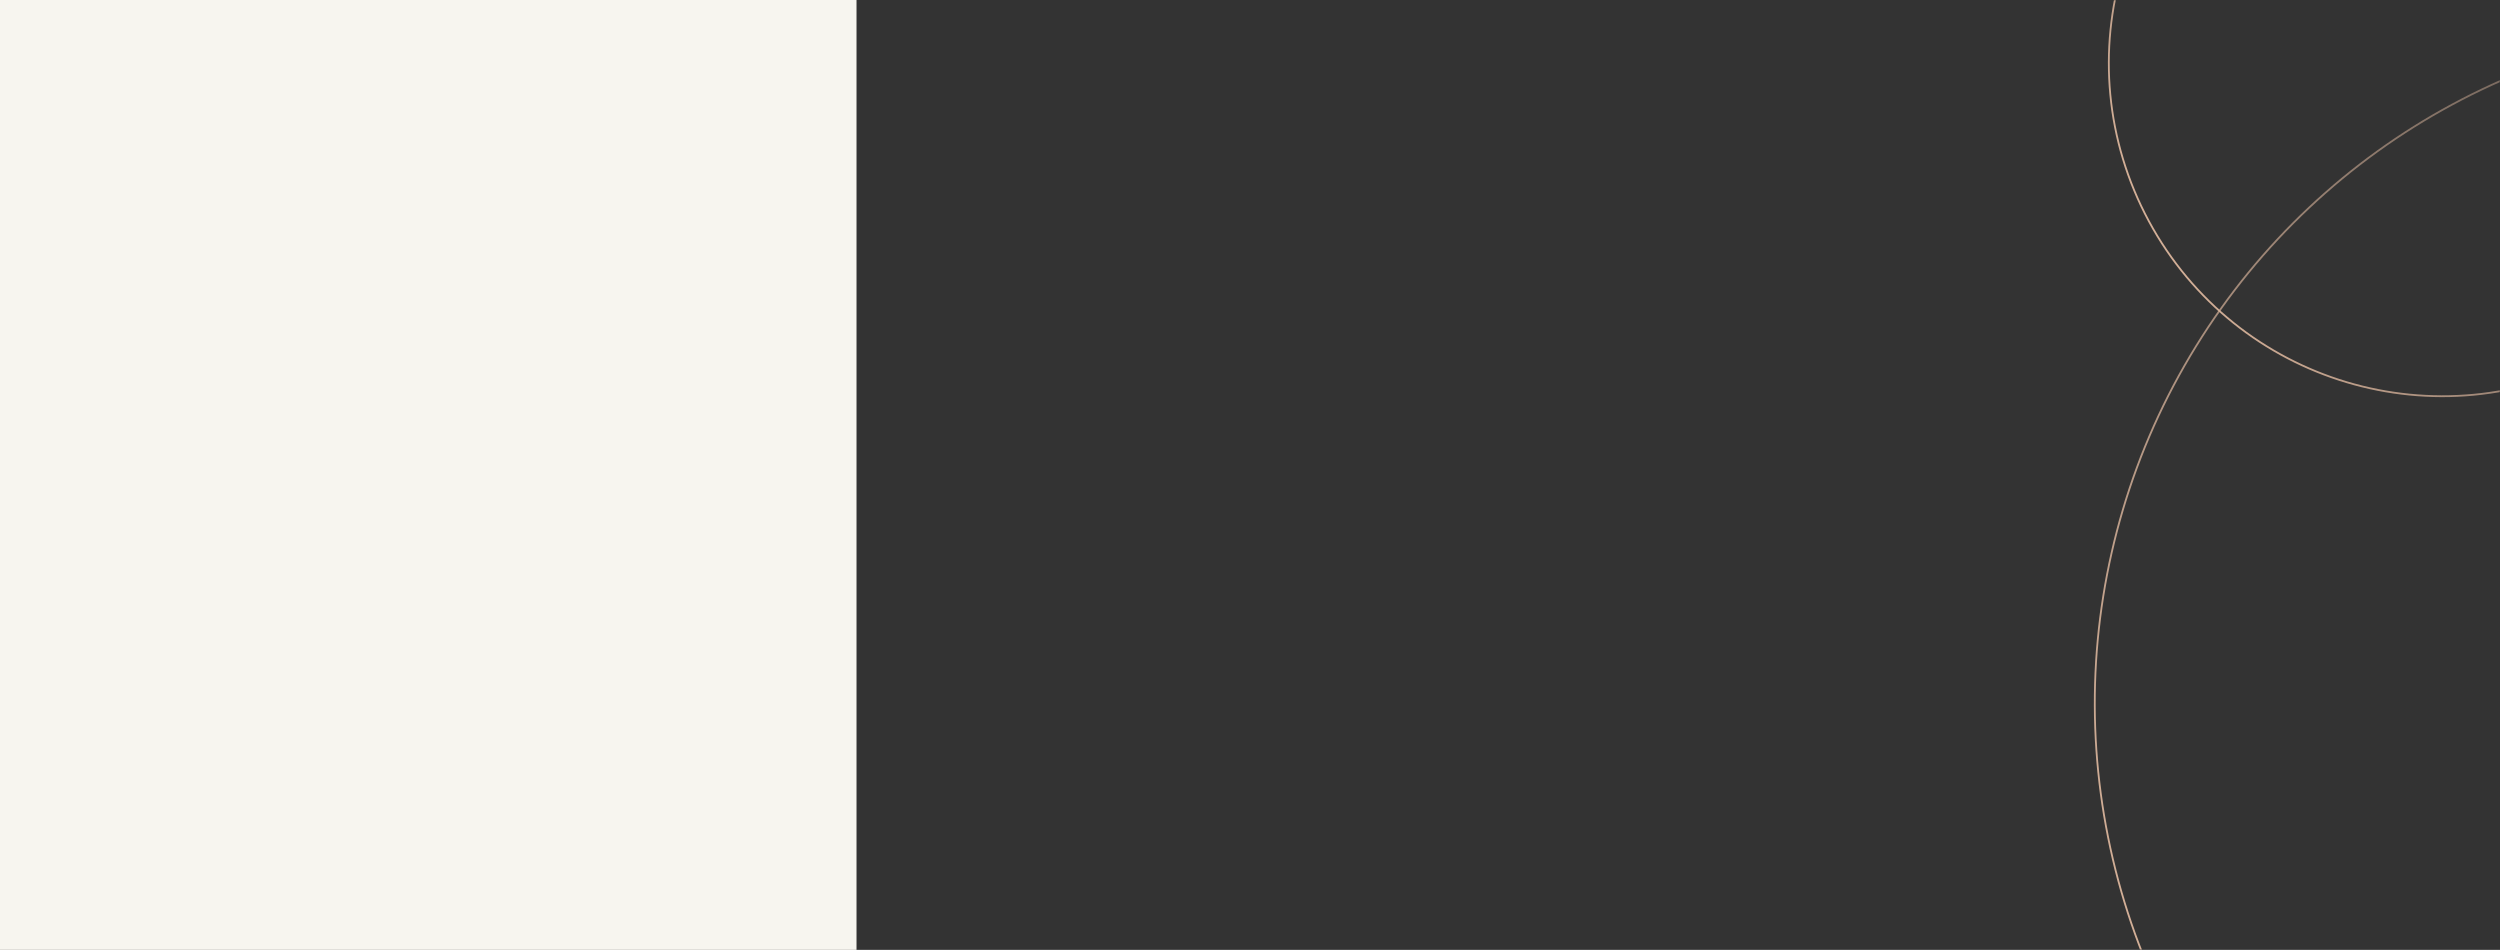 <svg width="1366" height="519" fill="none" xmlns="http://www.w3.org/2000/svg"><rect width="100%" height="100%" fill="#333333" stroke="none"/><path fill="#F7F5EF" d="M0 0h468v519H0z"/><mask id="a" style="mask-type:alpha" maskUnits="userSpaceOnUse" x="468" y="0" width="898" height="519"><path fill="#FDFDFB" d="M468 0h898v519H468z"/></mask><g mask="url(#a)"><circle cx="1334.38" cy="34.382" r="182.082" transform="rotate(-28.349 1334.38 34.382)" stroke="url(#paint0_linear_2140_2)"/><circle cx="1516.28" cy="384.283" r="371.69" transform="rotate(-28.349 1516.28 384.283)" stroke="url(#paint1_linear_2140_2)"/></g><defs><linearGradient id="paint0_linear_2140_2" x1="1151.8" y1="41.965" x2="1516.96" y2="39.632" gradientUnits="userSpaceOnUse"><stop stop-color="#D4B098"/><stop offset="1" stop-color="#D4B098" stop-opacity="0"/></linearGradient><linearGradient id="paint1_linear_2140_2" x1="1144.09" y1="399.742" x2="1888.47" y2="394.985" gradientUnits="userSpaceOnUse"><stop stop-color="#D4B098"/><stop offset="1" stop-color="#D4B098" stop-opacity="0"/></linearGradient></defs></svg>